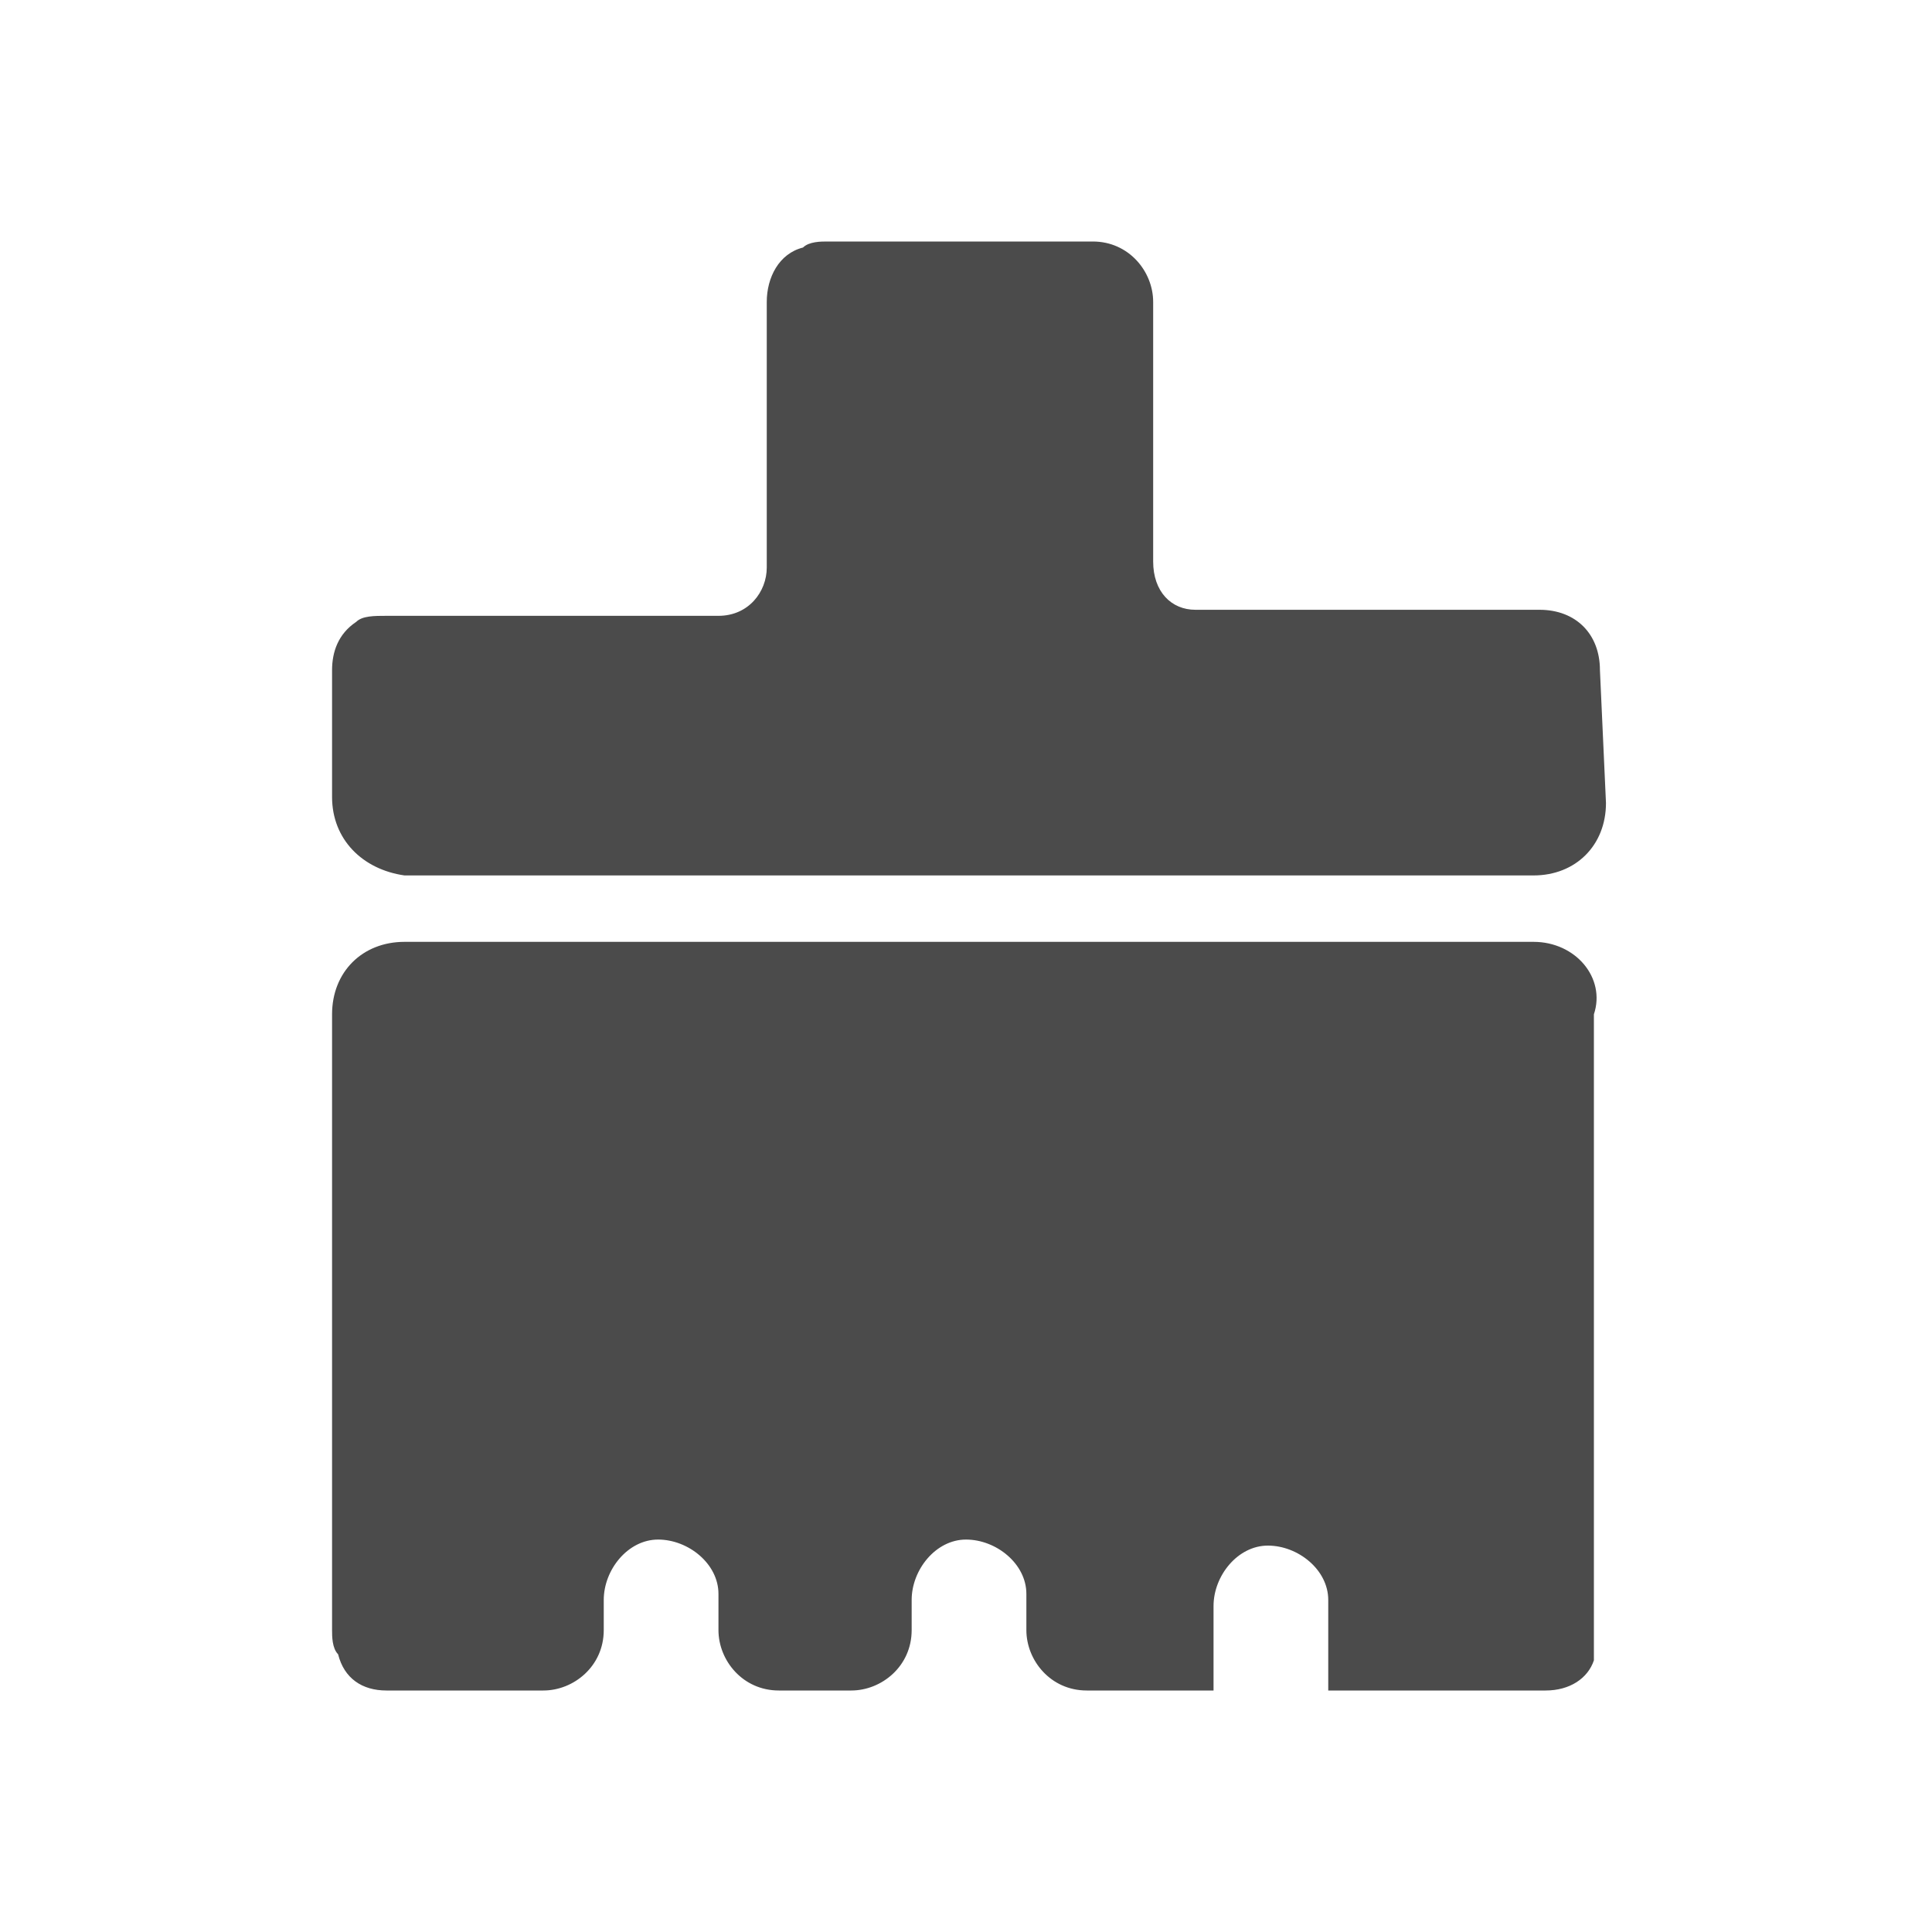 <?xml version="1.0" encoding="utf-8"?>
<!-- Generator: Adobe Illustrator 22.0.0, SVG Export Plug-In . SVG Version: 6.00 Build 0)  -->
<svg version="1.1" id="图层_1" xmlns="http://www.w3.org/2000/svg" xmlns:xlink="http://www.w3.org/1999/xlink" x="0px" y="0px"
	 viewBox="0 0 32 32" style="enable-background:new 0 0 32 32;" xml:space="preserve">
<style type="text/css">
	.st0{fill:#4B4B4B;}
</style>
<path class="st0" d="M26.5,11.1L26.5,11.1c0-0.6-0.4-1-1-1h-5.7c-0.4,0-0.7-0.3-0.7-0.8l0-4.3V5c0-0.5-0.4-1-1-1l-4.4,0
	c-0.1,0-0.3,0-0.4,0.1c-0.4,0.1-0.6,0.5-0.6,0.9l0,4.4c0,0.4-0.3,0.8-0.8,0.8H6.4c-0.2,0-0.4,0-0.5,0.1c-0.3,0.2-0.4,0.5-0.4,0.8
	l0,2.1c0,0.7,0.5,1.2,1.2,1.3h18.7c0.7,0,1.2-0.5,1.2-1.2c0,0,0,0,0,0L26.5,11.1z M25.4,15.6H6.7c-0.7,0-1.2,0.5-1.2,1.2l0,0l0,10.2
	c0,0.1,0,0.3,0.1,0.4C5.7,27.8,6,28,6.4,28h2.6c0.5,0,1-0.4,1-1v-0.5c0-0.5,0.4-1,0.9-1c0.5,0,1,0.4,1,0.9c0,0,0,0,0,0.1v0.5
	c0,0.5,0.4,1,1,1h1.2c0.5,0,1-0.4,1-1v-0.5c0-0.5,0.4-1,0.9-1c0.5,0,1,0.4,1,0.9c0,0,0,0,0,0.1v0.5c0,0.5,0.4,1,1,1l2.1,0V28l0-1.4
	c0-0.5,0.4-1,0.9-1c0.5,0,1,0.4,1,0.9c0,0,0,0,0,0.1l0,1.4V28h3.6c0.4,0,0.7-0.2,0.8-0.5c0,0,0,0,0,0c0,0,0,0,0-0.1c0,0,0,0,0,0
	c0,0,0,0,0-0.1l0,0c0,0,0,0,0-0.1v0c0,0,0,0,0-0.1l0-10.3C26.6,16.2,26.1,15.6,25.4,15.6L25.4,15.6z"/>
</svg>

